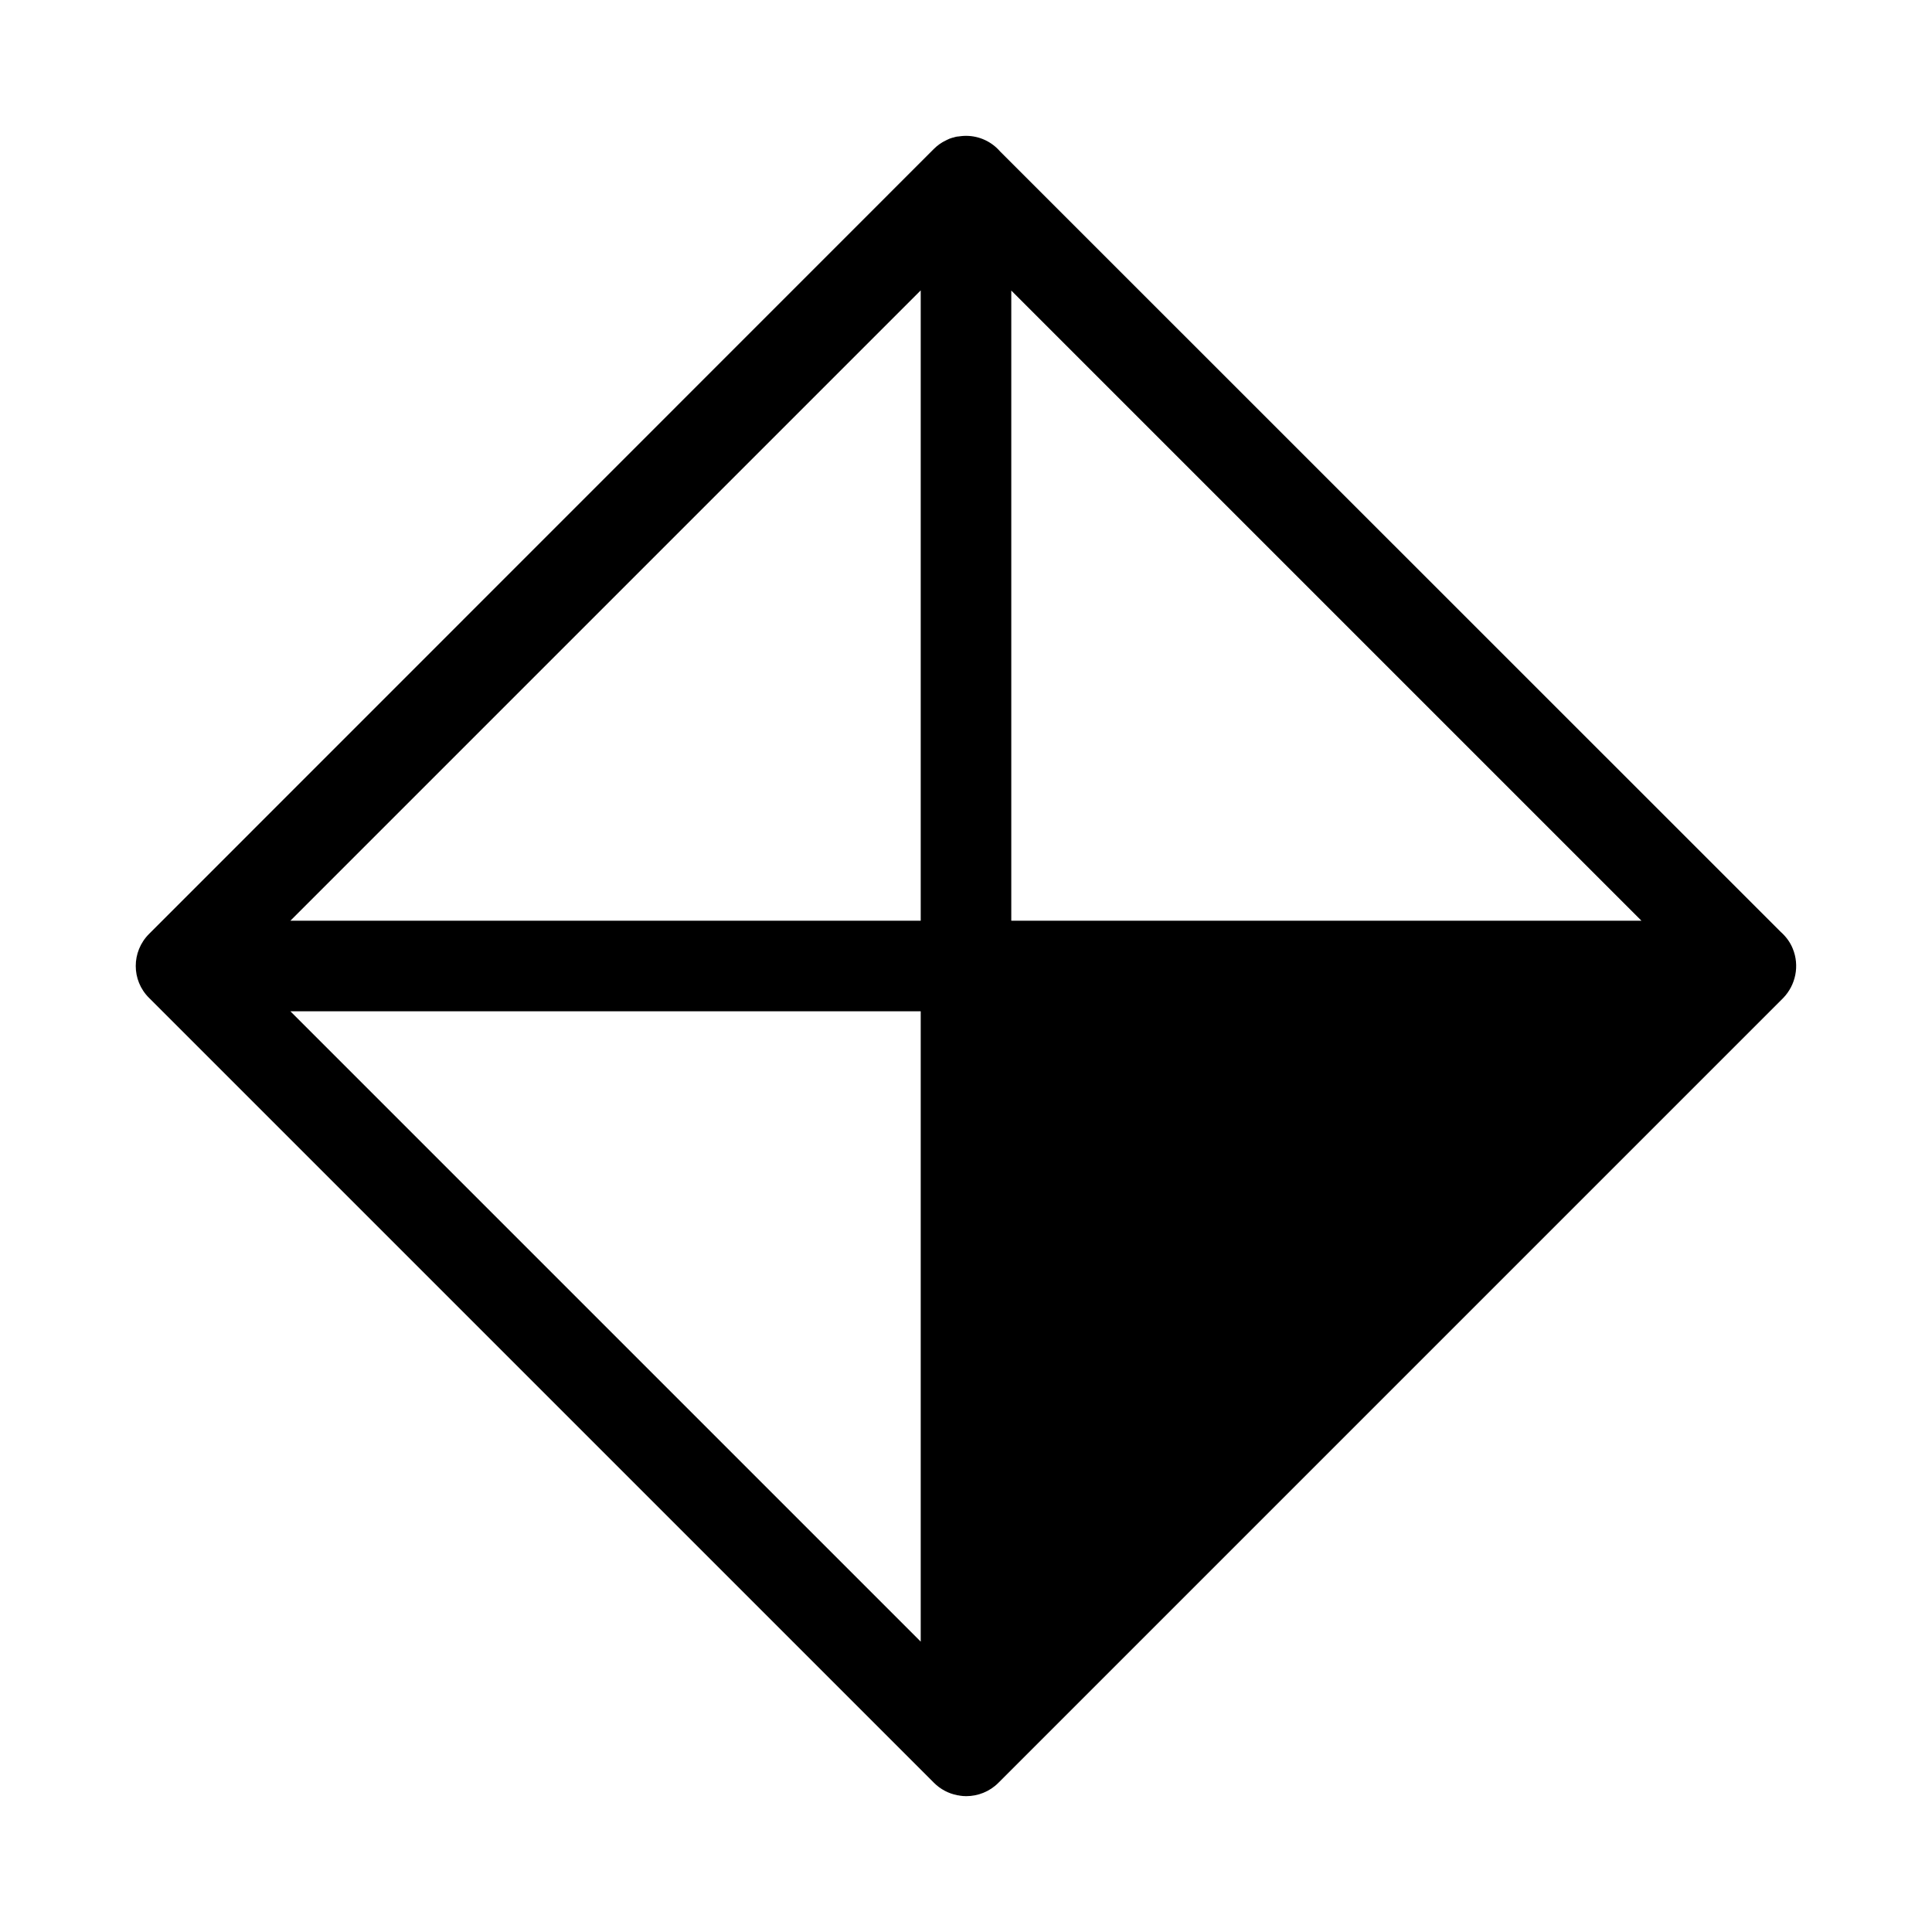 <?xml version="1.0" encoding="utf-8"?>
<!-- Generator: Adobe Illustrator 22.0.0, SVG Export Plug-In . SVG Version: 6.00 Build 0)  -->
<svg version="1.1" id="Ebene_1" xmlns="http://www.w3.org/2000/svg" xmlns:xlink="http://www.w3.org/1999/xlink" x="0px" y="0px"
	 viewBox="0 0 1024 1024" style="enable-background:new 0 0 1024 1024;" xml:space="preserve">
<style type="text/css">
	.st0{display:none;}
	.st2{stroke:#46B438;stroke-width:48;stroke-linecap:round;stroke-linejoin:round;}
</style>
<g id="HG" class="st0">
</g>
<g id="vwicn099">
	<polygon class="st1" points="512,516.7 512,928 928,512 512,512 	"/>
	<path class="st2" d="M512,512"/>
	<path class="st3" d="M950.2,502.8c-1.4-3.5-3.7-6.5-6.4-8.9L530.1,80.3c-4.4-5.1-10.9-8.3-18.1-8.3c-1.6,0-3.1,0.2-4.6,0.4
		c-0.1,0-0.1,0-0.2,0c-0.6,0.1-1.3,0.3-1.9,0.5c-0.2,0-0.3,0.1-0.5,0.1c-0.5,0.2-1,0.3-1.5,0.5c-0.5,0.2-0.9,0.4-1.3,0.6
		c-0.2,0.1-0.4,0.2-0.6,0.3c-2.4,1.1-4.6,2.7-6.5,4.6L79,495c-9.4,9.4-9.4,24.6,0,33.9l416,416c3.4,3.4,7.7,5.7,12.4,6.6
		c0.3,0.1,0.5,0.1,0.8,0.1c0.1,0,0.2,0,0.3,0.1c1.2,0.2,2.4,0.3,3.6,0.3c6.2,0,12.4-2.4,17-7l416-416
		C951.8,522.1,953.9,511.8,950.2,502.8z M536,154l334,334H536V154z M488,488H153.9L488,153.9V488z M488,536v334.1L153.9,536H488z
		 M536,536h334L536,870V536z"/>
</g>
</svg>
